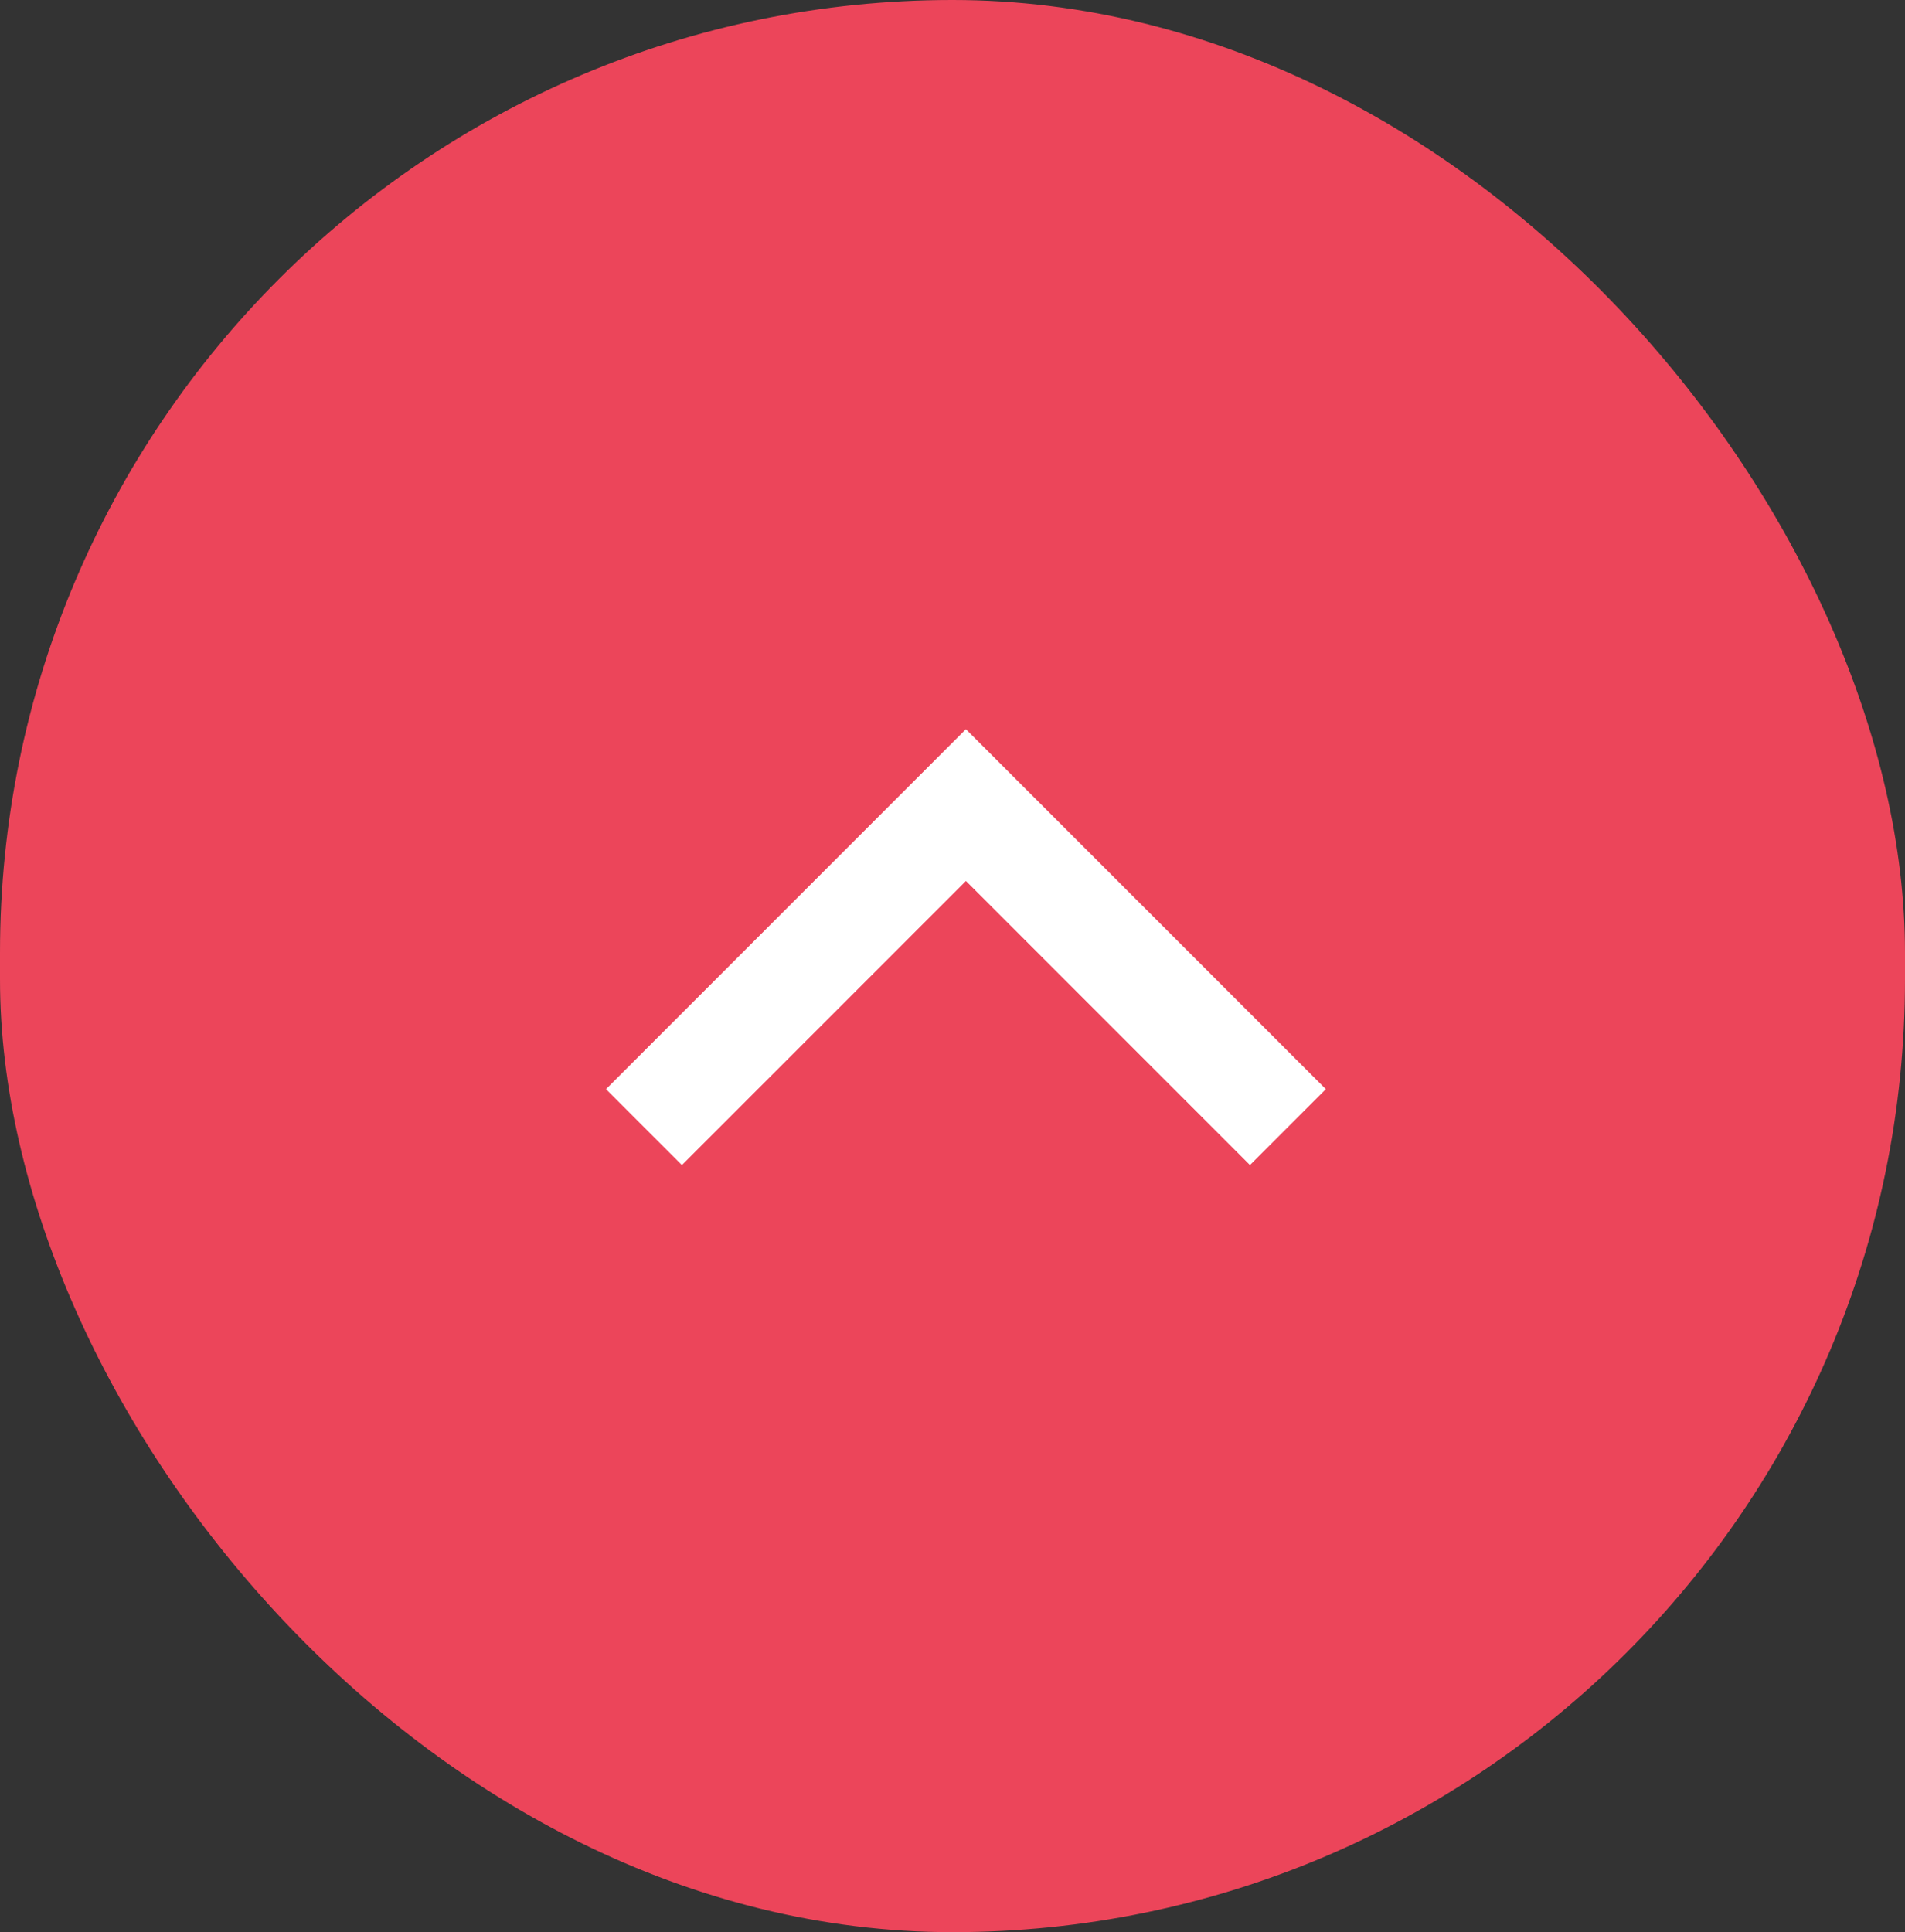 <?xml version="1.0" encoding="UTF-8"?>
<svg width="71px" height="72px" viewBox="0 0 71 72" version="1.1" xmlns="http://www.w3.org/2000/svg" xmlns:xlink="http://www.w3.org/1999/xlink">
    <rect x="0" y="0" width="71" height="72" fill="#333333" stroke="none"/>
    <title>Group 2</title>
    <g id="(z)@KRP0005_Sticky-chat_Static" stroke="none" stroke-width="1" fill="none" fill-rule="evenodd">
        <g id="KRP0005_Sticky-chat_Static_PC" transform="translate(-1749, -196)">
            <g id="Top-button_TBD" transform="translate(1749, 196)">
                <g id="Group-2">
                    <g id="Group-36" fill="#EC455A">
                        <rect id="Rectangle" x="0" y="0" width="71" height="72" rx="35.5"></rect>
                    </g>
                    <polyline id="Path-2" stroke="#FFFFFF" stroke-width="4" points="24 42 36 30 48 42"></polyline>
                </g>
            </g>
        </g>
    </g>
</svg>